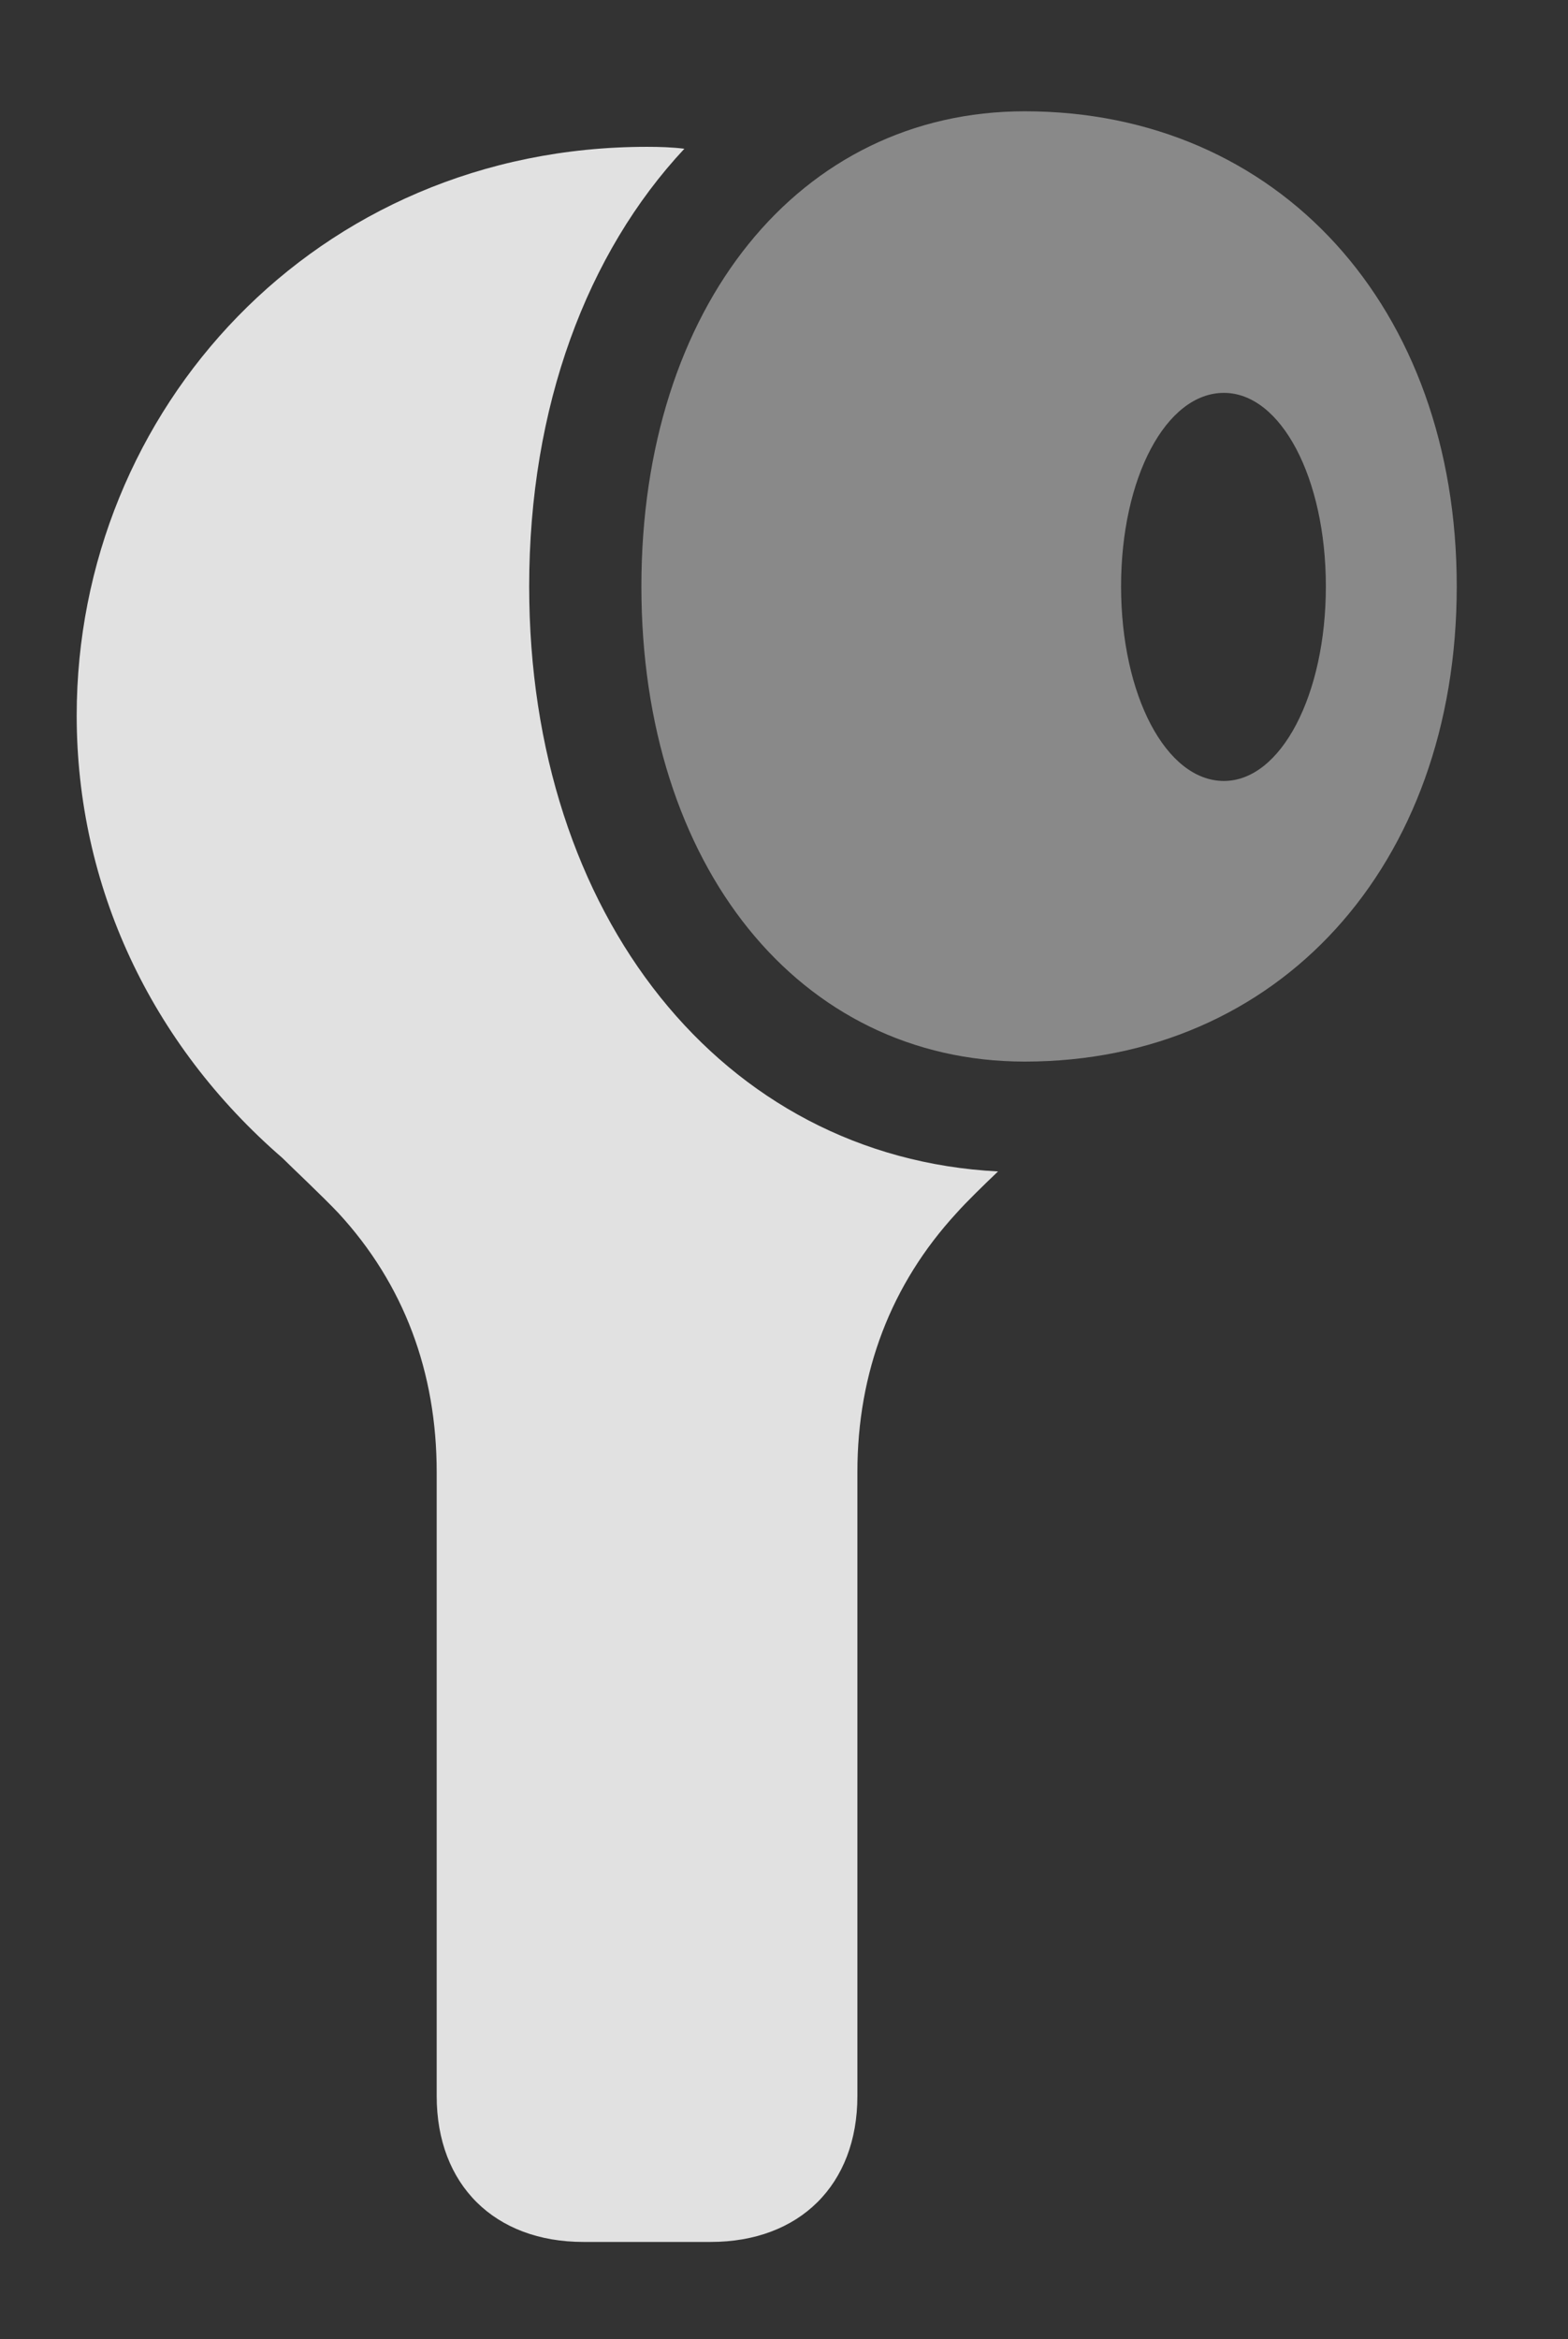 <?xml version="1.0" encoding="UTF-8"?>
<!--Generator: Apple Native CoreSVG 341-->
<!DOCTYPE svg
PUBLIC "-//W3C//DTD SVG 1.1//EN"
       "http://www.w3.org/Graphics/SVG/1.1/DTD/svg11.dtd">
<svg version="1.1" xmlns="http://www.w3.org/2000/svg" xmlns:xlink="http://www.w3.org/1999/xlink" viewBox="0 0 16.377 24.424">
 <rect x="0" y="0" width="16.377" height="24.424" fill="#333333" stroke="none"/>
 <g>
  <rect height="24.424" opacity="0" width="16.377" x="0" y="0"/>
  <path d="M7.148 1.553C6.129 2.643 5.527 4.248 5.527 6.123C5.527 9.557 7.543 12.084 10.424 12.231C10.282 12.366 10.09 12.553 9.99 12.666C9.307 13.408 8.955 14.326 8.955 15.371L8.955 21.885C8.955 22.812 8.35 23.408 7.422 23.408L6.094 23.408C5.166 23.408 4.561 22.812 4.561 21.885L4.561 15.371C4.561 14.326 4.219 13.408 3.535 12.666C3.379 12.5 3.037 12.178 2.949 12.09C1.572 10.898 0.801 9.248 0.801 7.471C0.801 4.277 3.301 1.533 6.758 1.533C6.889 1.533 7.02 1.537 7.148 1.553Z" fill="white" fill-opacity="0.85"/>
  <path d="M10.703 11.084C13.35 11.084 15.215 9.043 15.215 6.123C15.215 3.203 13.35 1.162 10.703 1.162C8.35 1.162 6.699 3.203 6.699 6.123C6.699 9.043 8.35 11.084 10.703 11.084ZM12.783 8.154C12.178 8.154 11.709 7.256 11.709 6.123C11.709 4.99 12.178 4.102 12.783 4.102C13.379 4.102 13.848 4.99 13.848 6.123C13.848 7.256 13.379 8.154 12.783 8.154Z" fill="white" fill-opacity="0.425"/>
 </g>
</svg>
